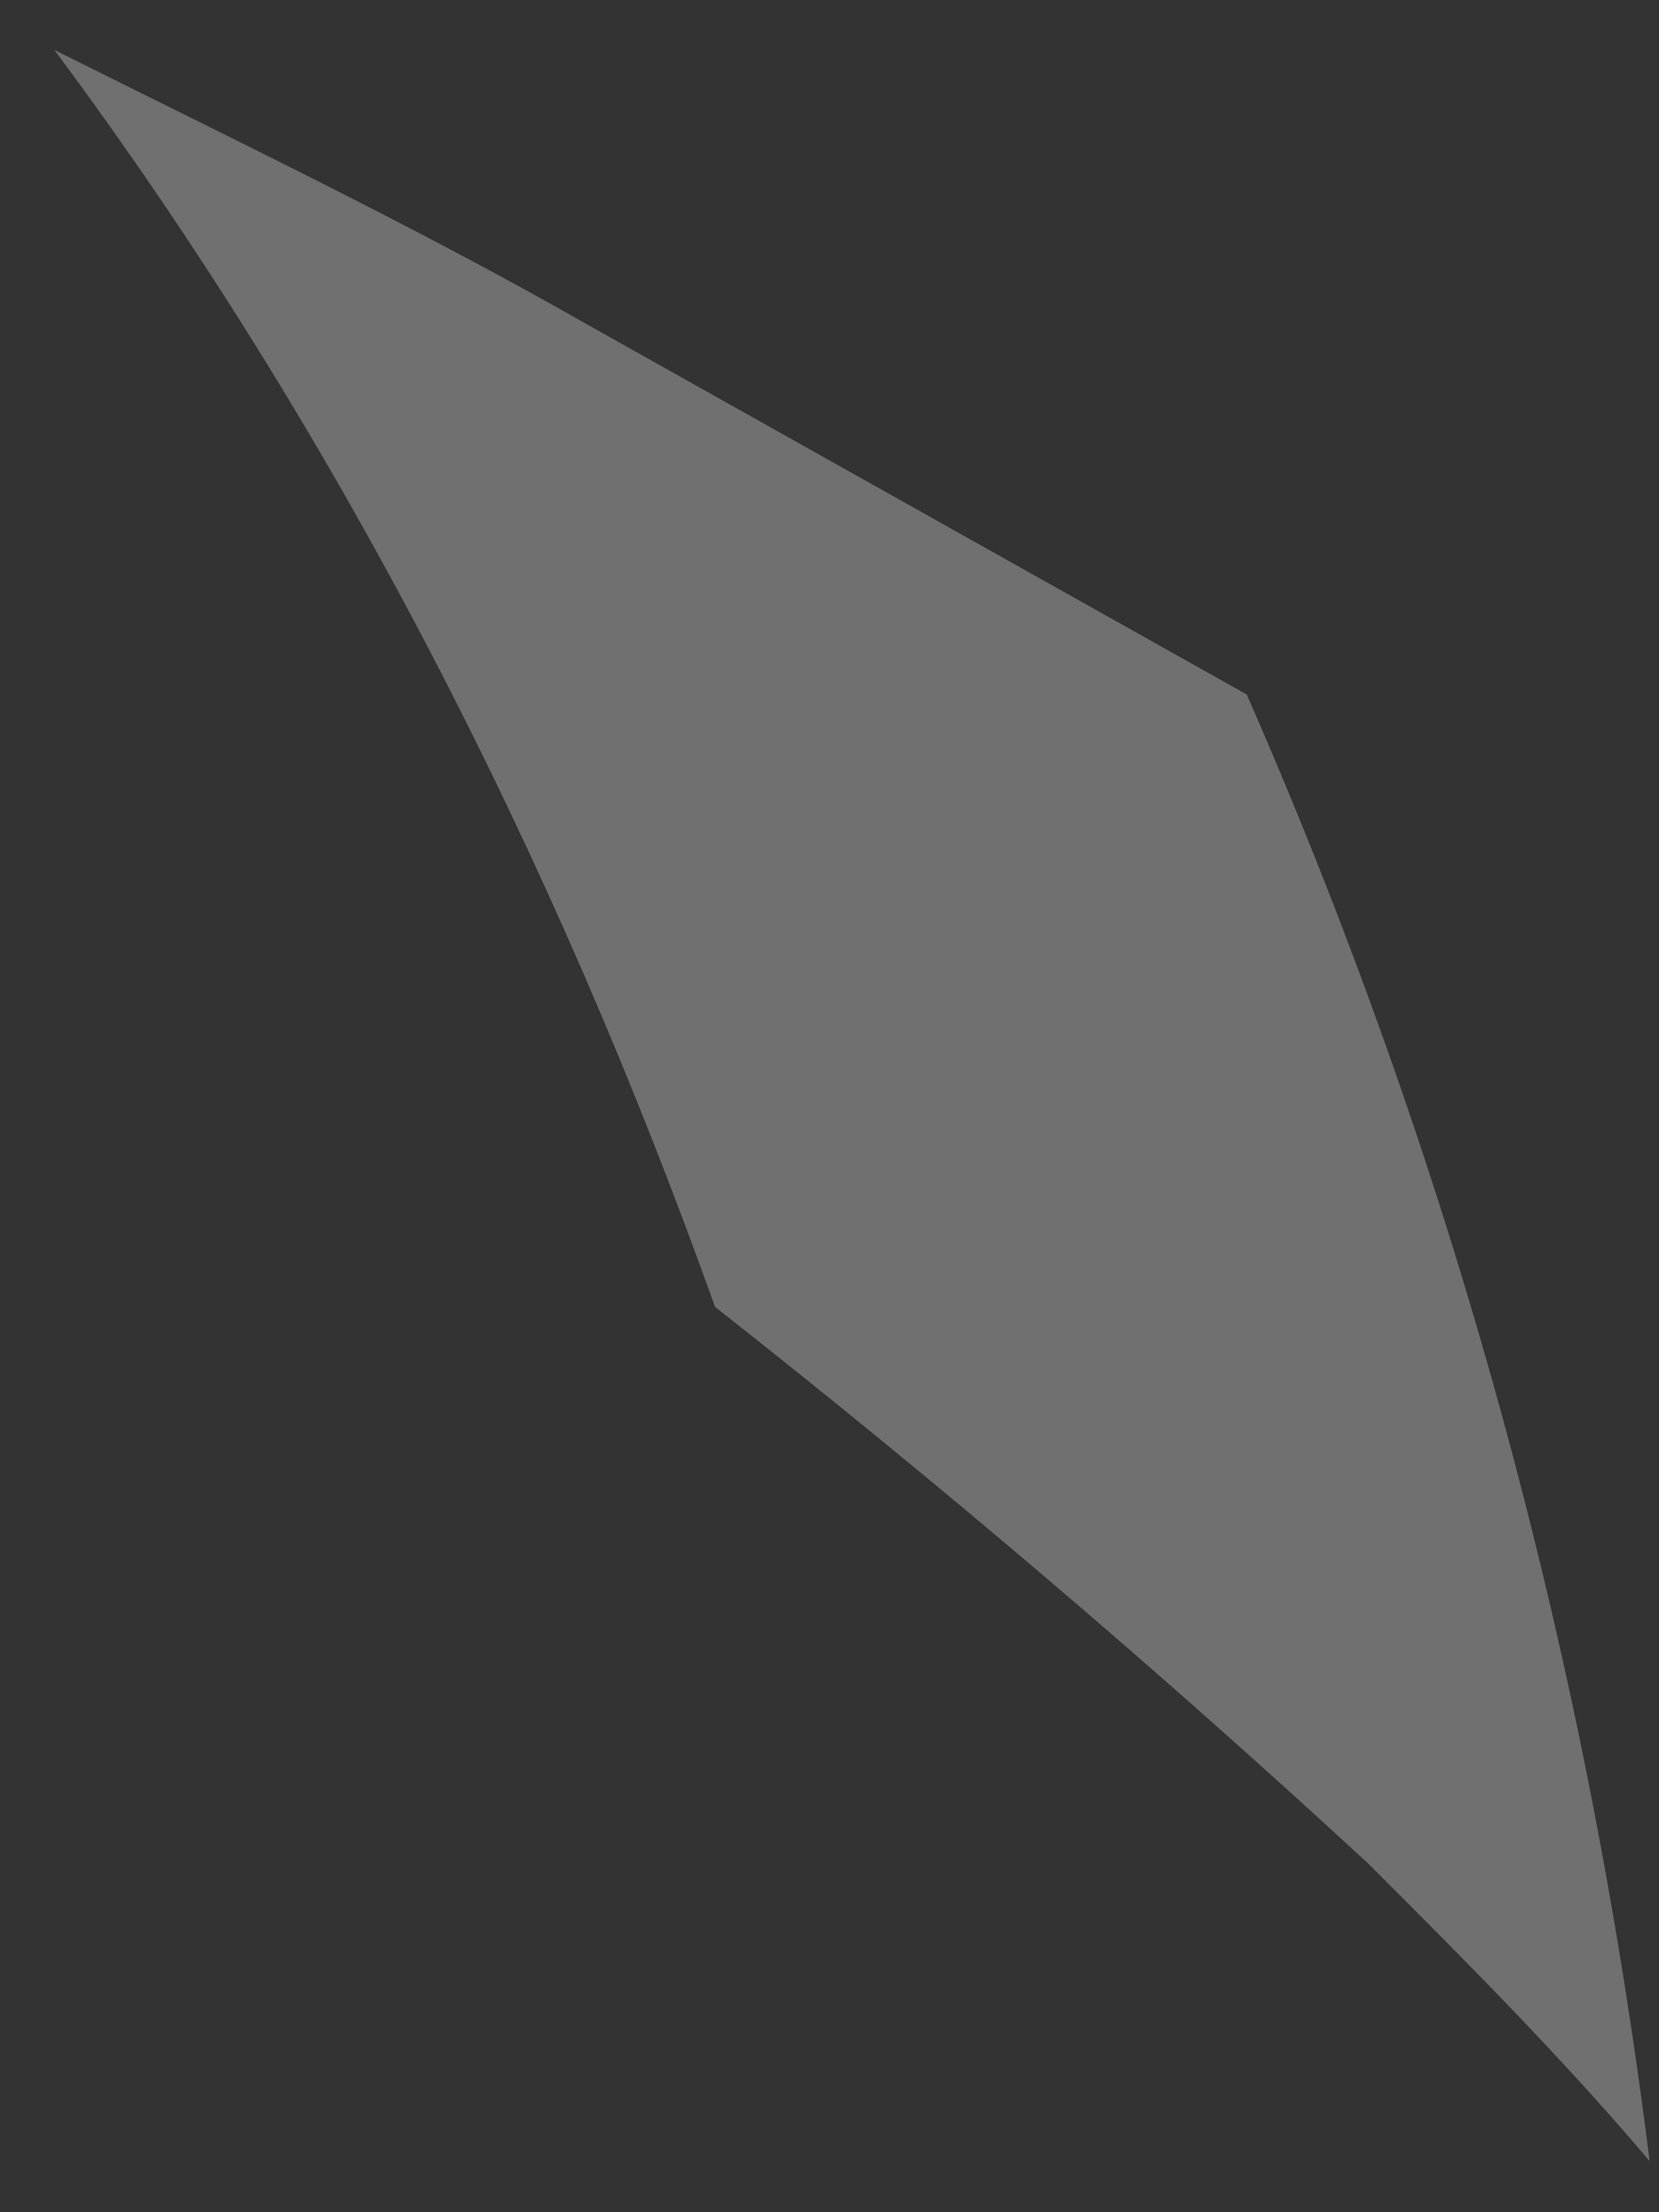 <svg width="12" height="16" viewBox="0 0 12 16" fill="none" xmlns="http://www.w3.org/2000/svg">
<rect x="0" y="0" width="12" height="16" fill="#333333" stroke="none"/>
<path opacity="0.3" d="M9.892 13.474C10.592 14.173 11.291 14.873 11.932 15.63C11.466 11.9 10.475 8.345 9.018 5.023L4.239 2.342C3.015 1.643 1.675 1.002 0.393 0.361C2.432 3.1 4.006 6.189 5.172 9.452C6.803 10.735 8.377 12.075 9.892 13.474Z" fill="white"/>
</svg>
